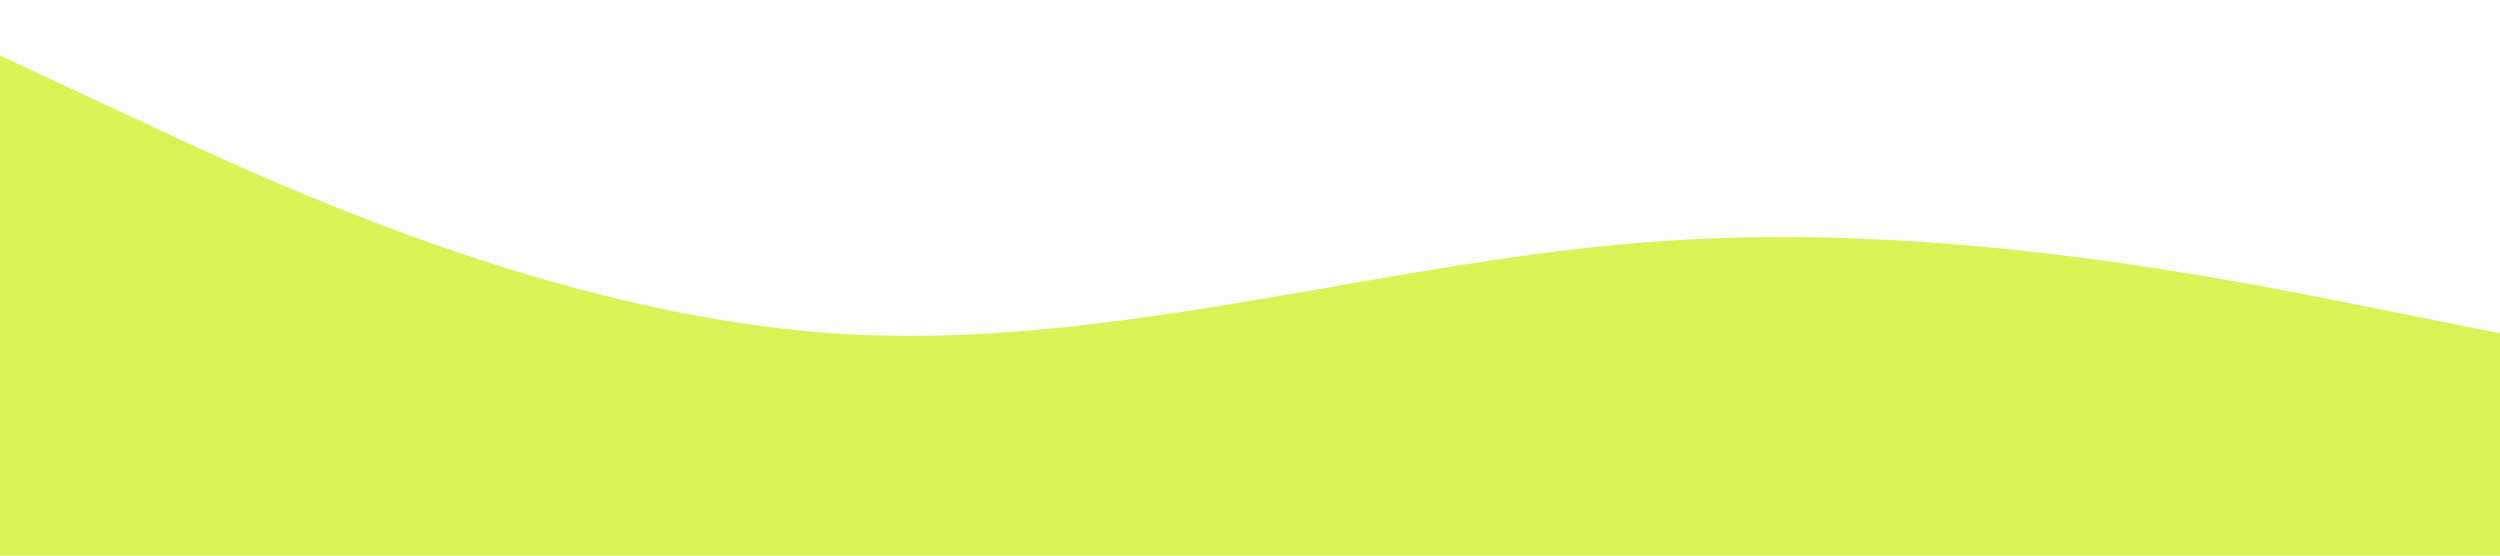 <svg xmlns="http://www.w3.org/2000/svg" viewBox="0 0 1440 320">
  <path fill="#D9F357" fill-opacity="1" d="M0,32L80,69.3C160,107,320,181,480,192C640,203,800,149,960,138.7C1120,128,1280,160,1360,176L1440,192L1440,320L1360,320C1280,320,1120,320,960,320C800,320,640,320,480,320C320,320,160,320,80,320L0,320Z"></path>
</svg>